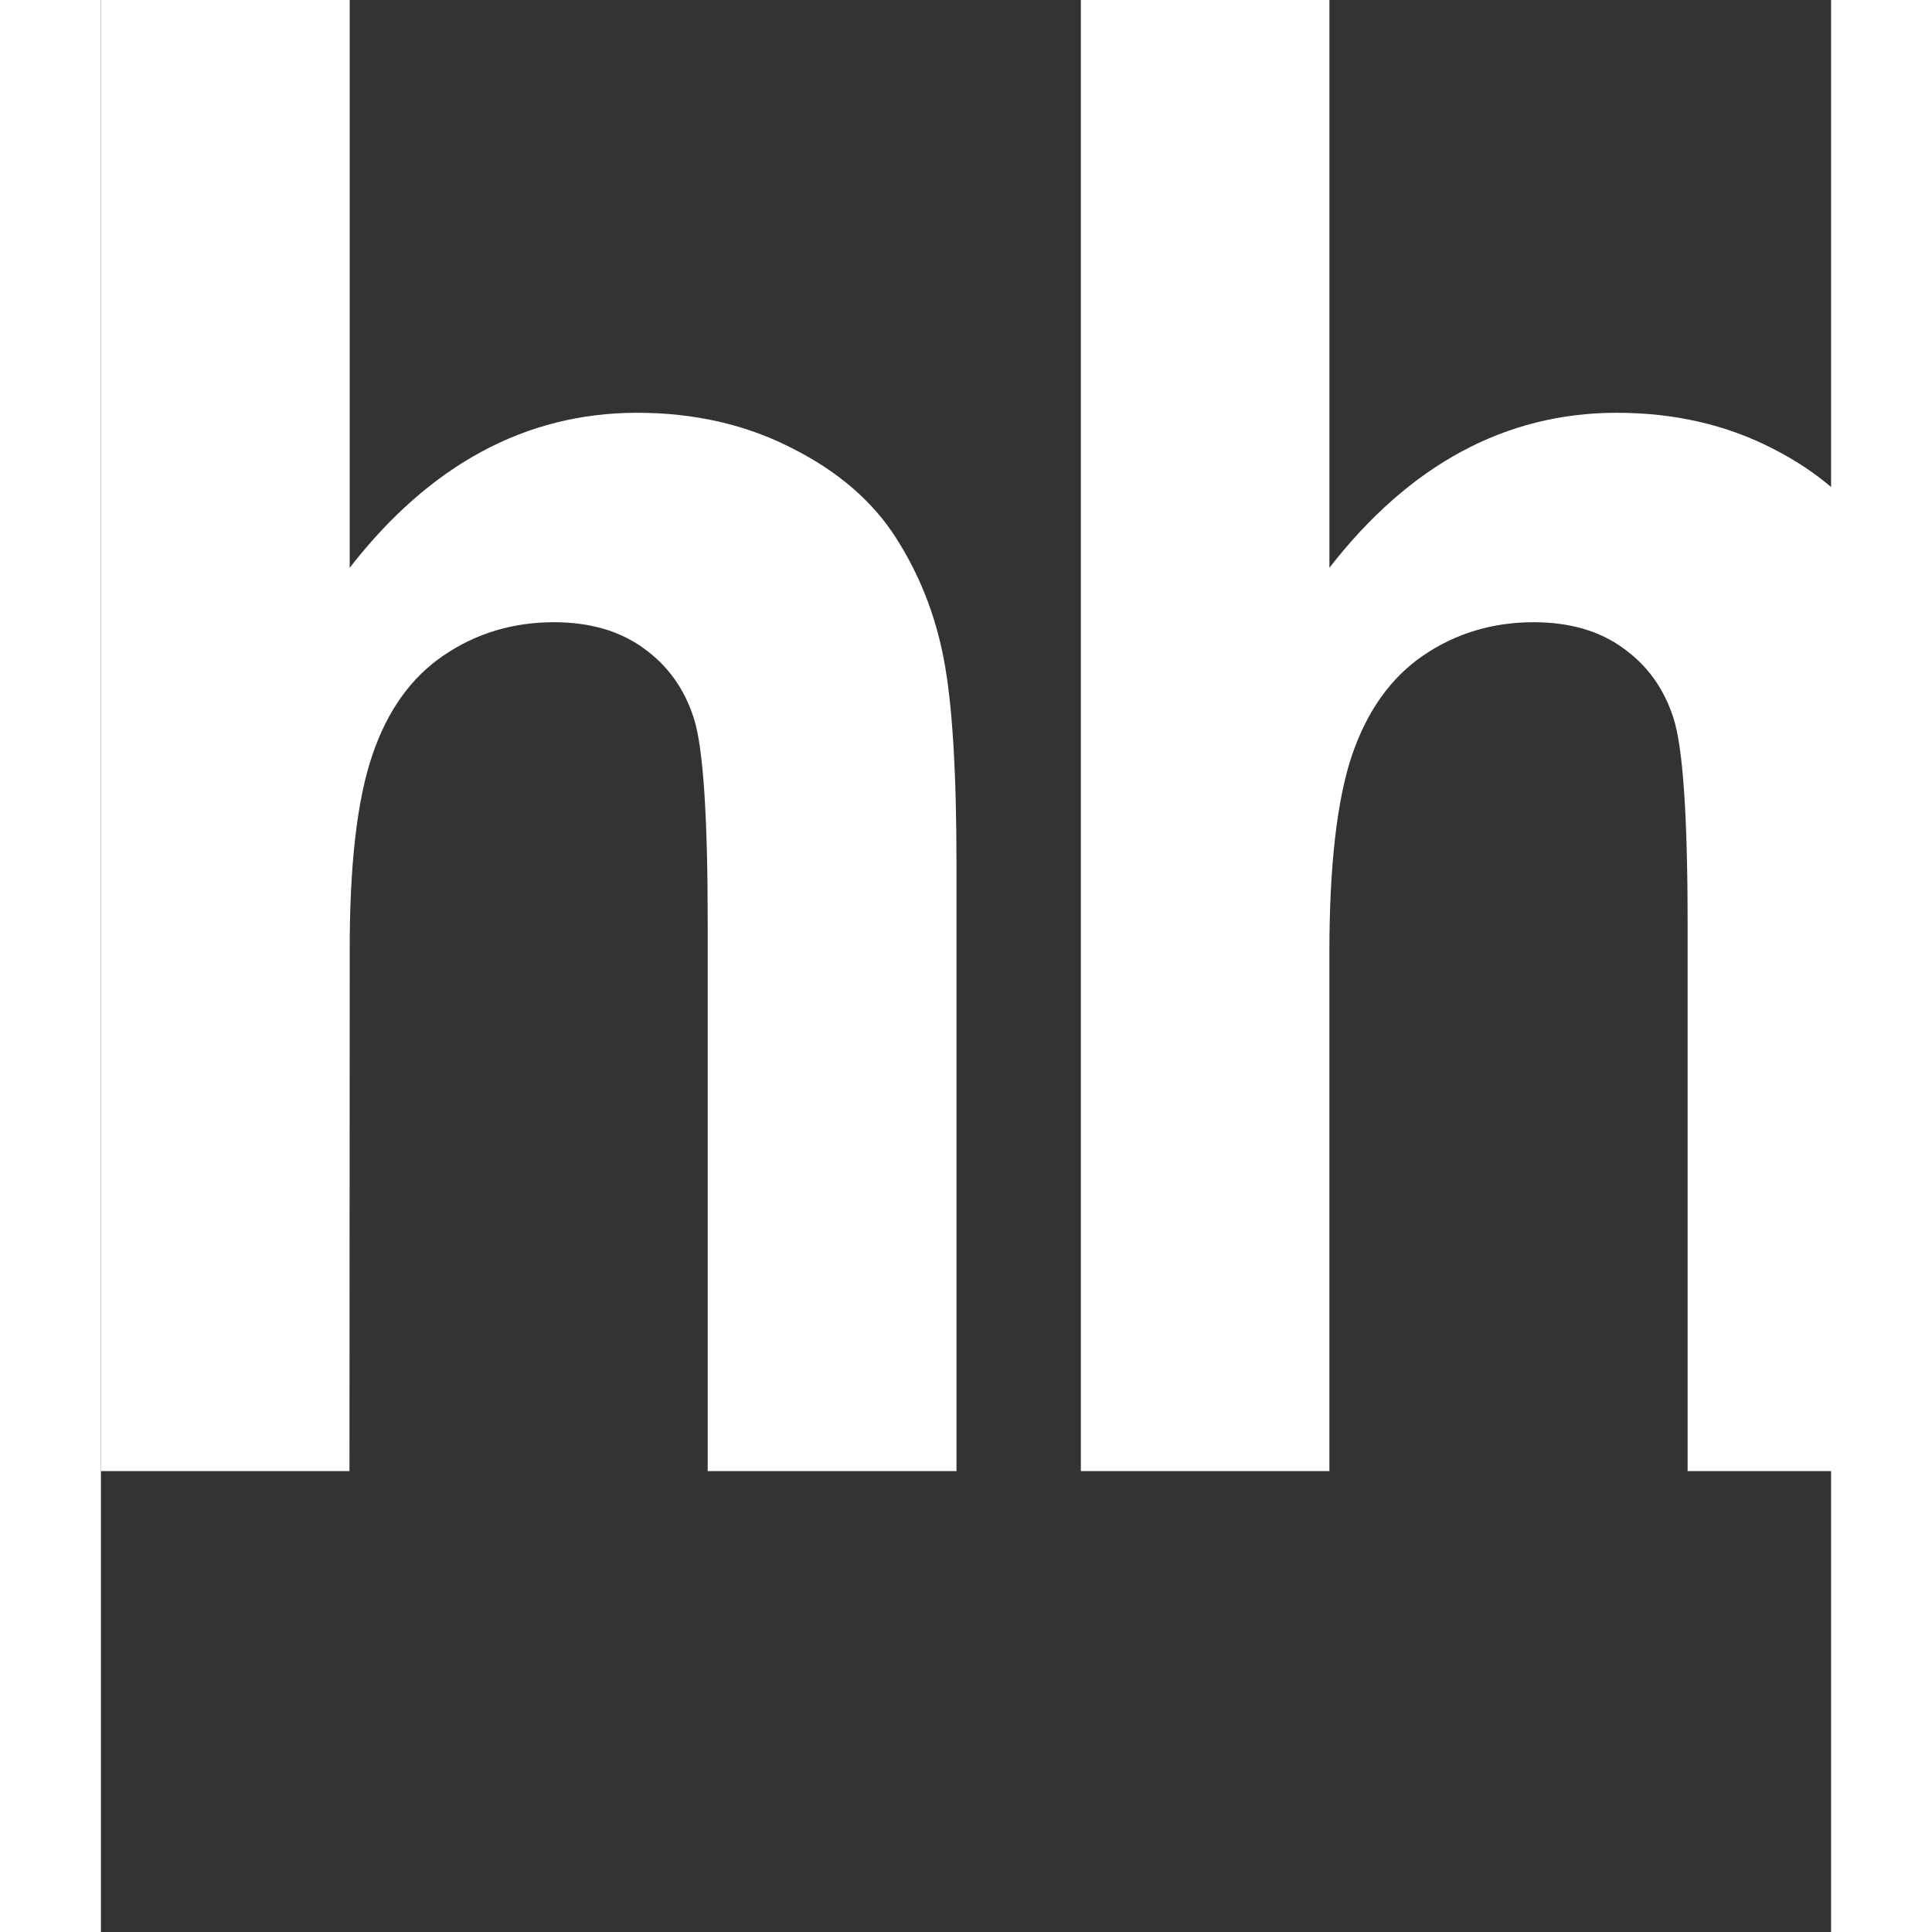 <svg width="67" height="67" viewBox="0 0 60 67" fill="none" xmlns="http://www.w3.org/2000/svg">
<rect x="0" y="0" width="60" height="67" fill="#333333" stroke="none"/>
<path fill-rule="evenodd" clip-rule="evenodd" d="M8.627 0V19.69C11.404 16.116 14.732 14.315 18.594 14.315C20.582 14.315 22.365 14.723 23.959 15.539C25.562 16.346 26.761 17.384 27.566 18.643C28.38 19.912 28.931 21.304 29.226 22.838C29.522 24.364 29.67 26.741 29.67 29.96V51.016H21.043V32.053C21.043 28.293 20.886 25.907 20.558 24.896C20.229 23.876 19.654 23.078 18.824 22.483C17.994 21.881 16.959 21.578 15.71 21.578C14.28 21.578 12.998 21.969 11.881 22.732C10.748 23.503 9.926 24.657 9.408 26.2C8.882 27.743 8.619 30.023 8.628 33.038L8.619 51.016H0V0H8.627ZM42.603 0V19.69C45.379 16.116 48.708 14.315 52.569 14.315C54.549 14.315 56.34 14.723 57.943 15.539C59.536 16.346 60.736 17.384 61.541 18.643C62.354 19.912 62.905 21.304 63.201 22.838C63.497 24.364 63.645 26.741 63.645 29.96V51.016H55.025V32.053C55.025 28.293 54.862 25.907 54.532 24.896C54.204 23.876 53.629 23.078 52.798 22.483C51.977 21.881 50.933 21.578 49.685 21.578C48.255 21.578 46.973 21.969 45.856 22.732C44.73 23.503 43.909 24.657 43.382 26.2C42.865 27.743 42.602 30.023 42.602 33.038V51.016H33.983V0H42.603ZM0.025 " fill="white"/>
</svg>
